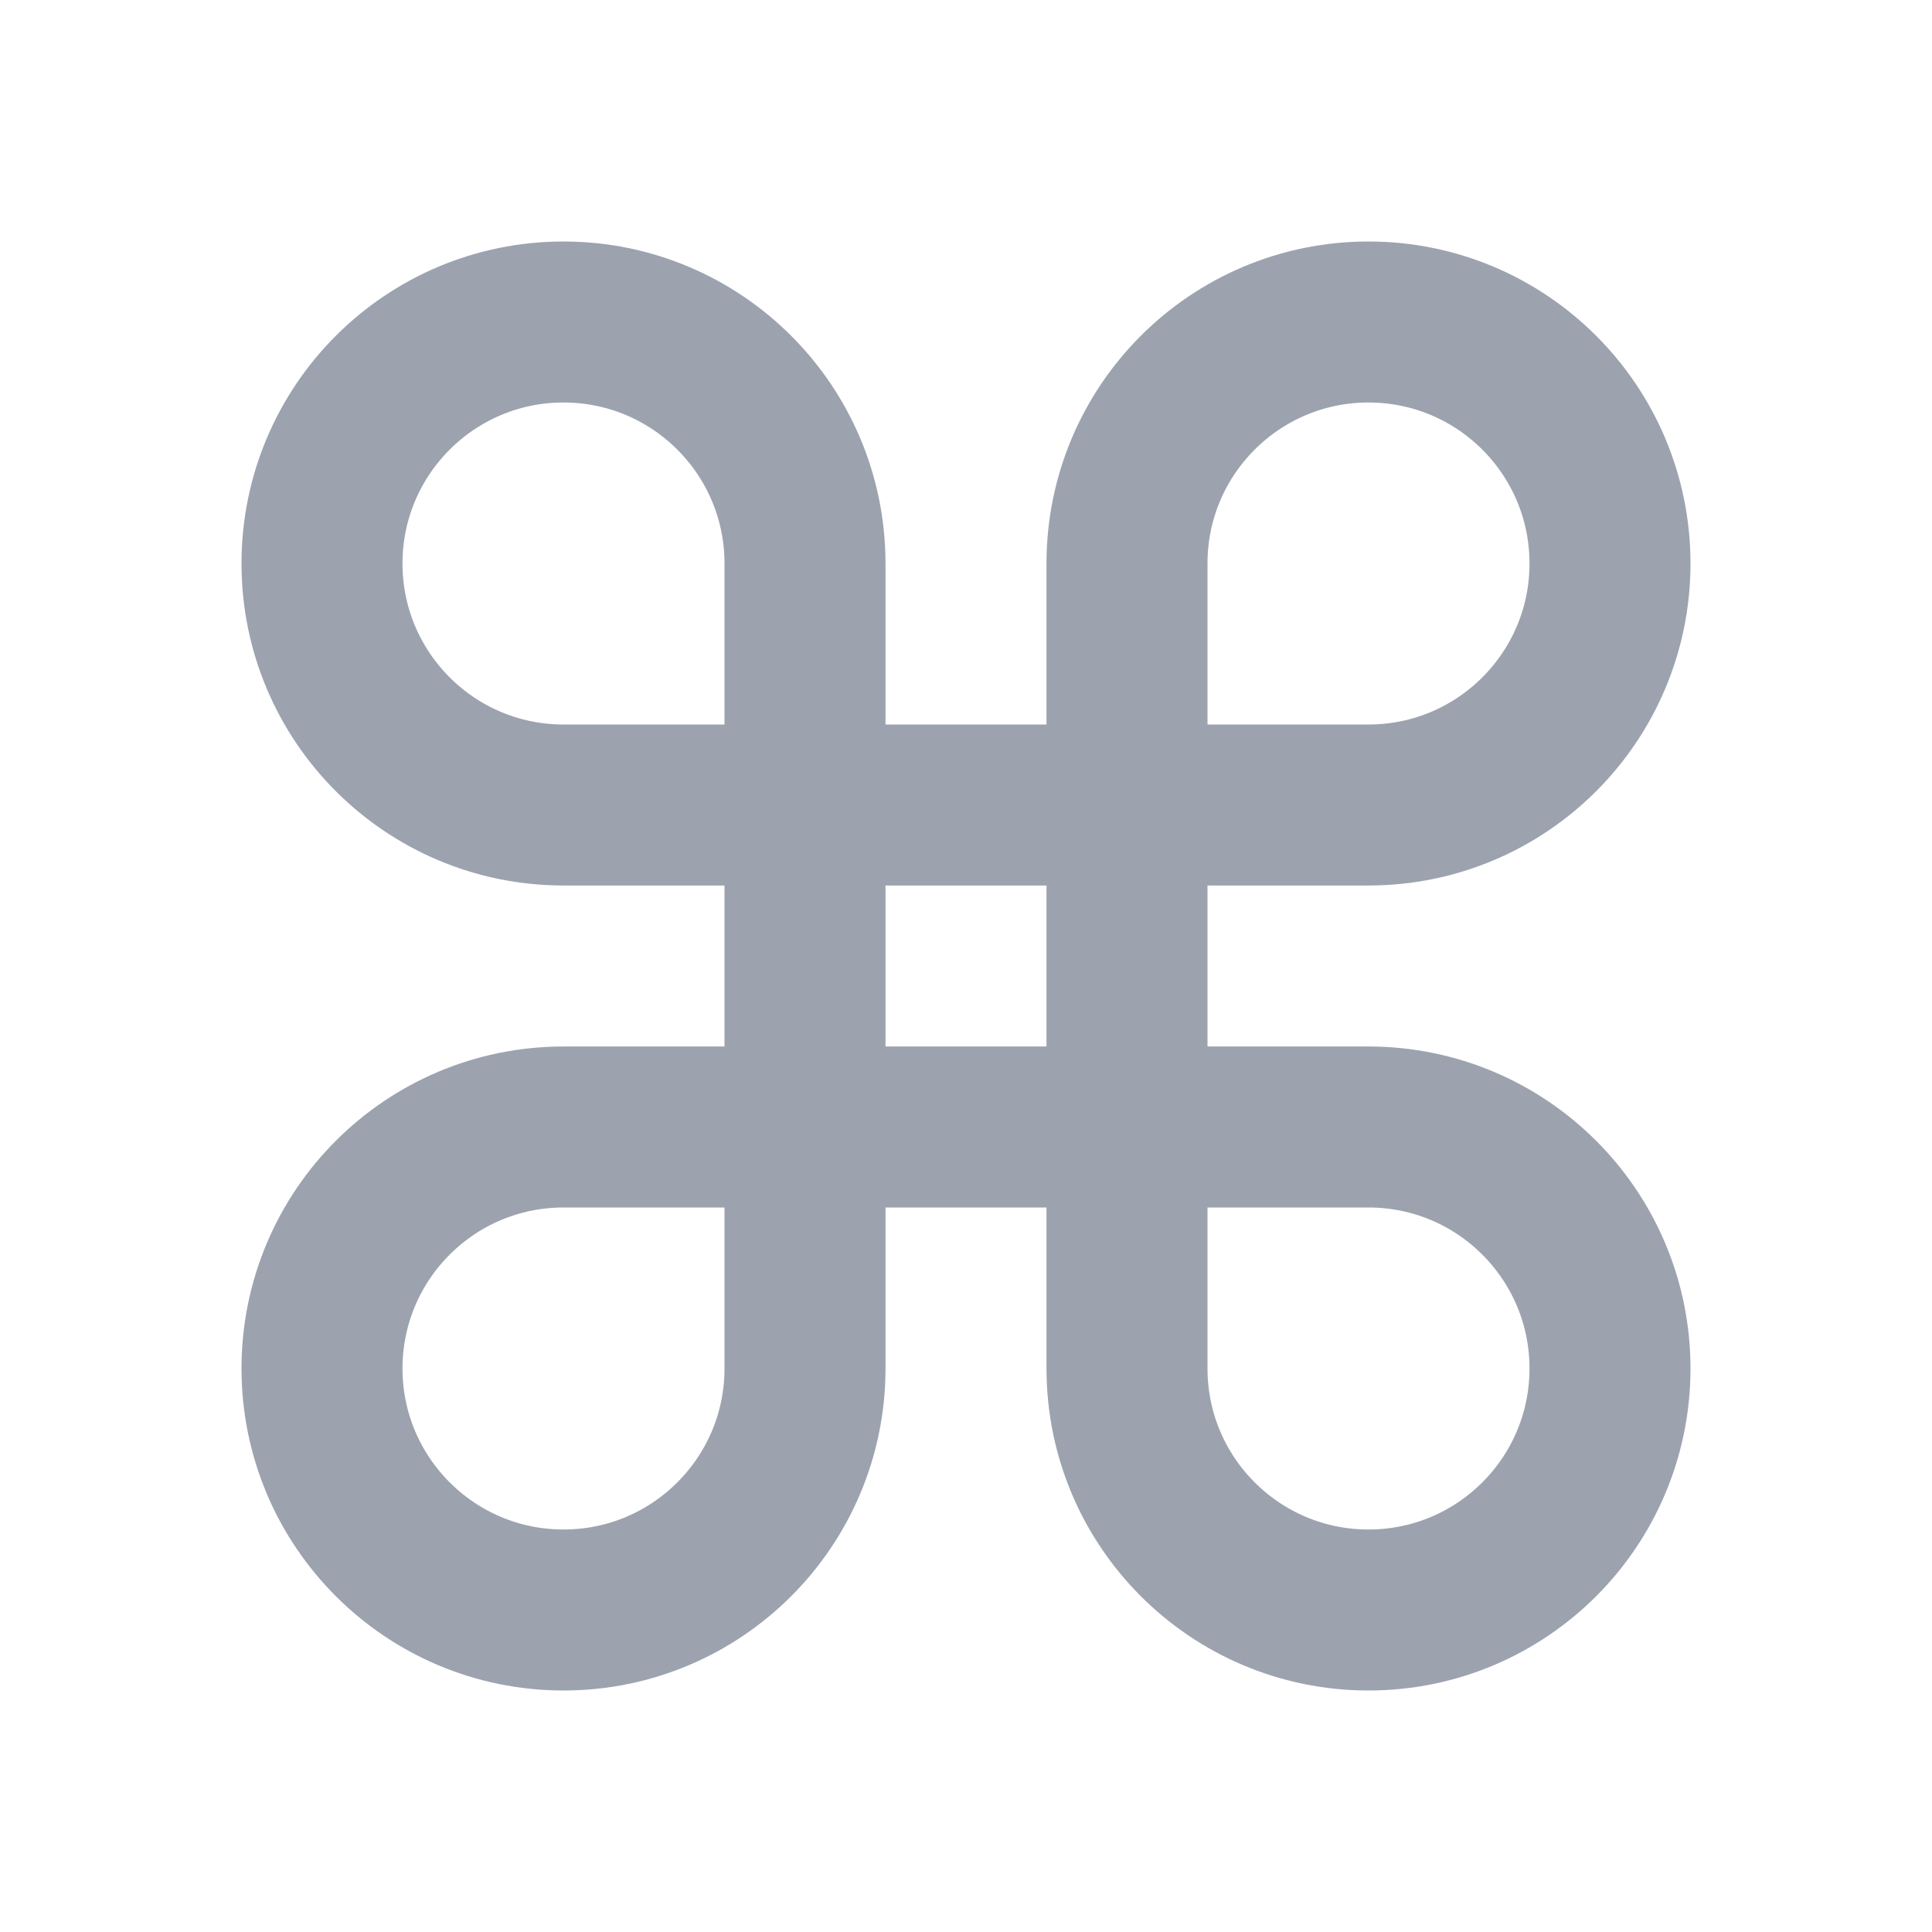 <?xml version="1.0" encoding="utf-8"?><!-- Uploaded to: SVG Repo, www.svgrepo.com, Generator: SVG Repo Mixer Tools -->
<svg width="800px" height="800px" viewBox="0 0 24 24" fill="none" xmlns="http://www.w3.org/2000/svg">
<path d="M10 10V7C10 5.343 8.657 4 7 4C5.343 4 4 5.343 4 7C4 8.657 5.343 10 7 10H10ZM10 10V14M10 10H14M10 14V17C10 18.657 8.657 20 7 20C5.343 20 4 18.657 4 17C4 15.343 5.343 14 7 14H10ZM10 14H14M14 10H17C18.657 10 20 8.657 20 7C20 5.343 18.657 4 17 4C15.343 4 14 5.343 14 7V10ZM14 10V14M14 14H17C18.657 14 20 15.343 20 17C20 18.657 18.657 20 17 20C15.343 20 14 18.657 14 17V14Z" stroke="#9CA3AF" stroke-width="2" stroke-linecap="round" stroke-linejoin="round"/>
</svg>